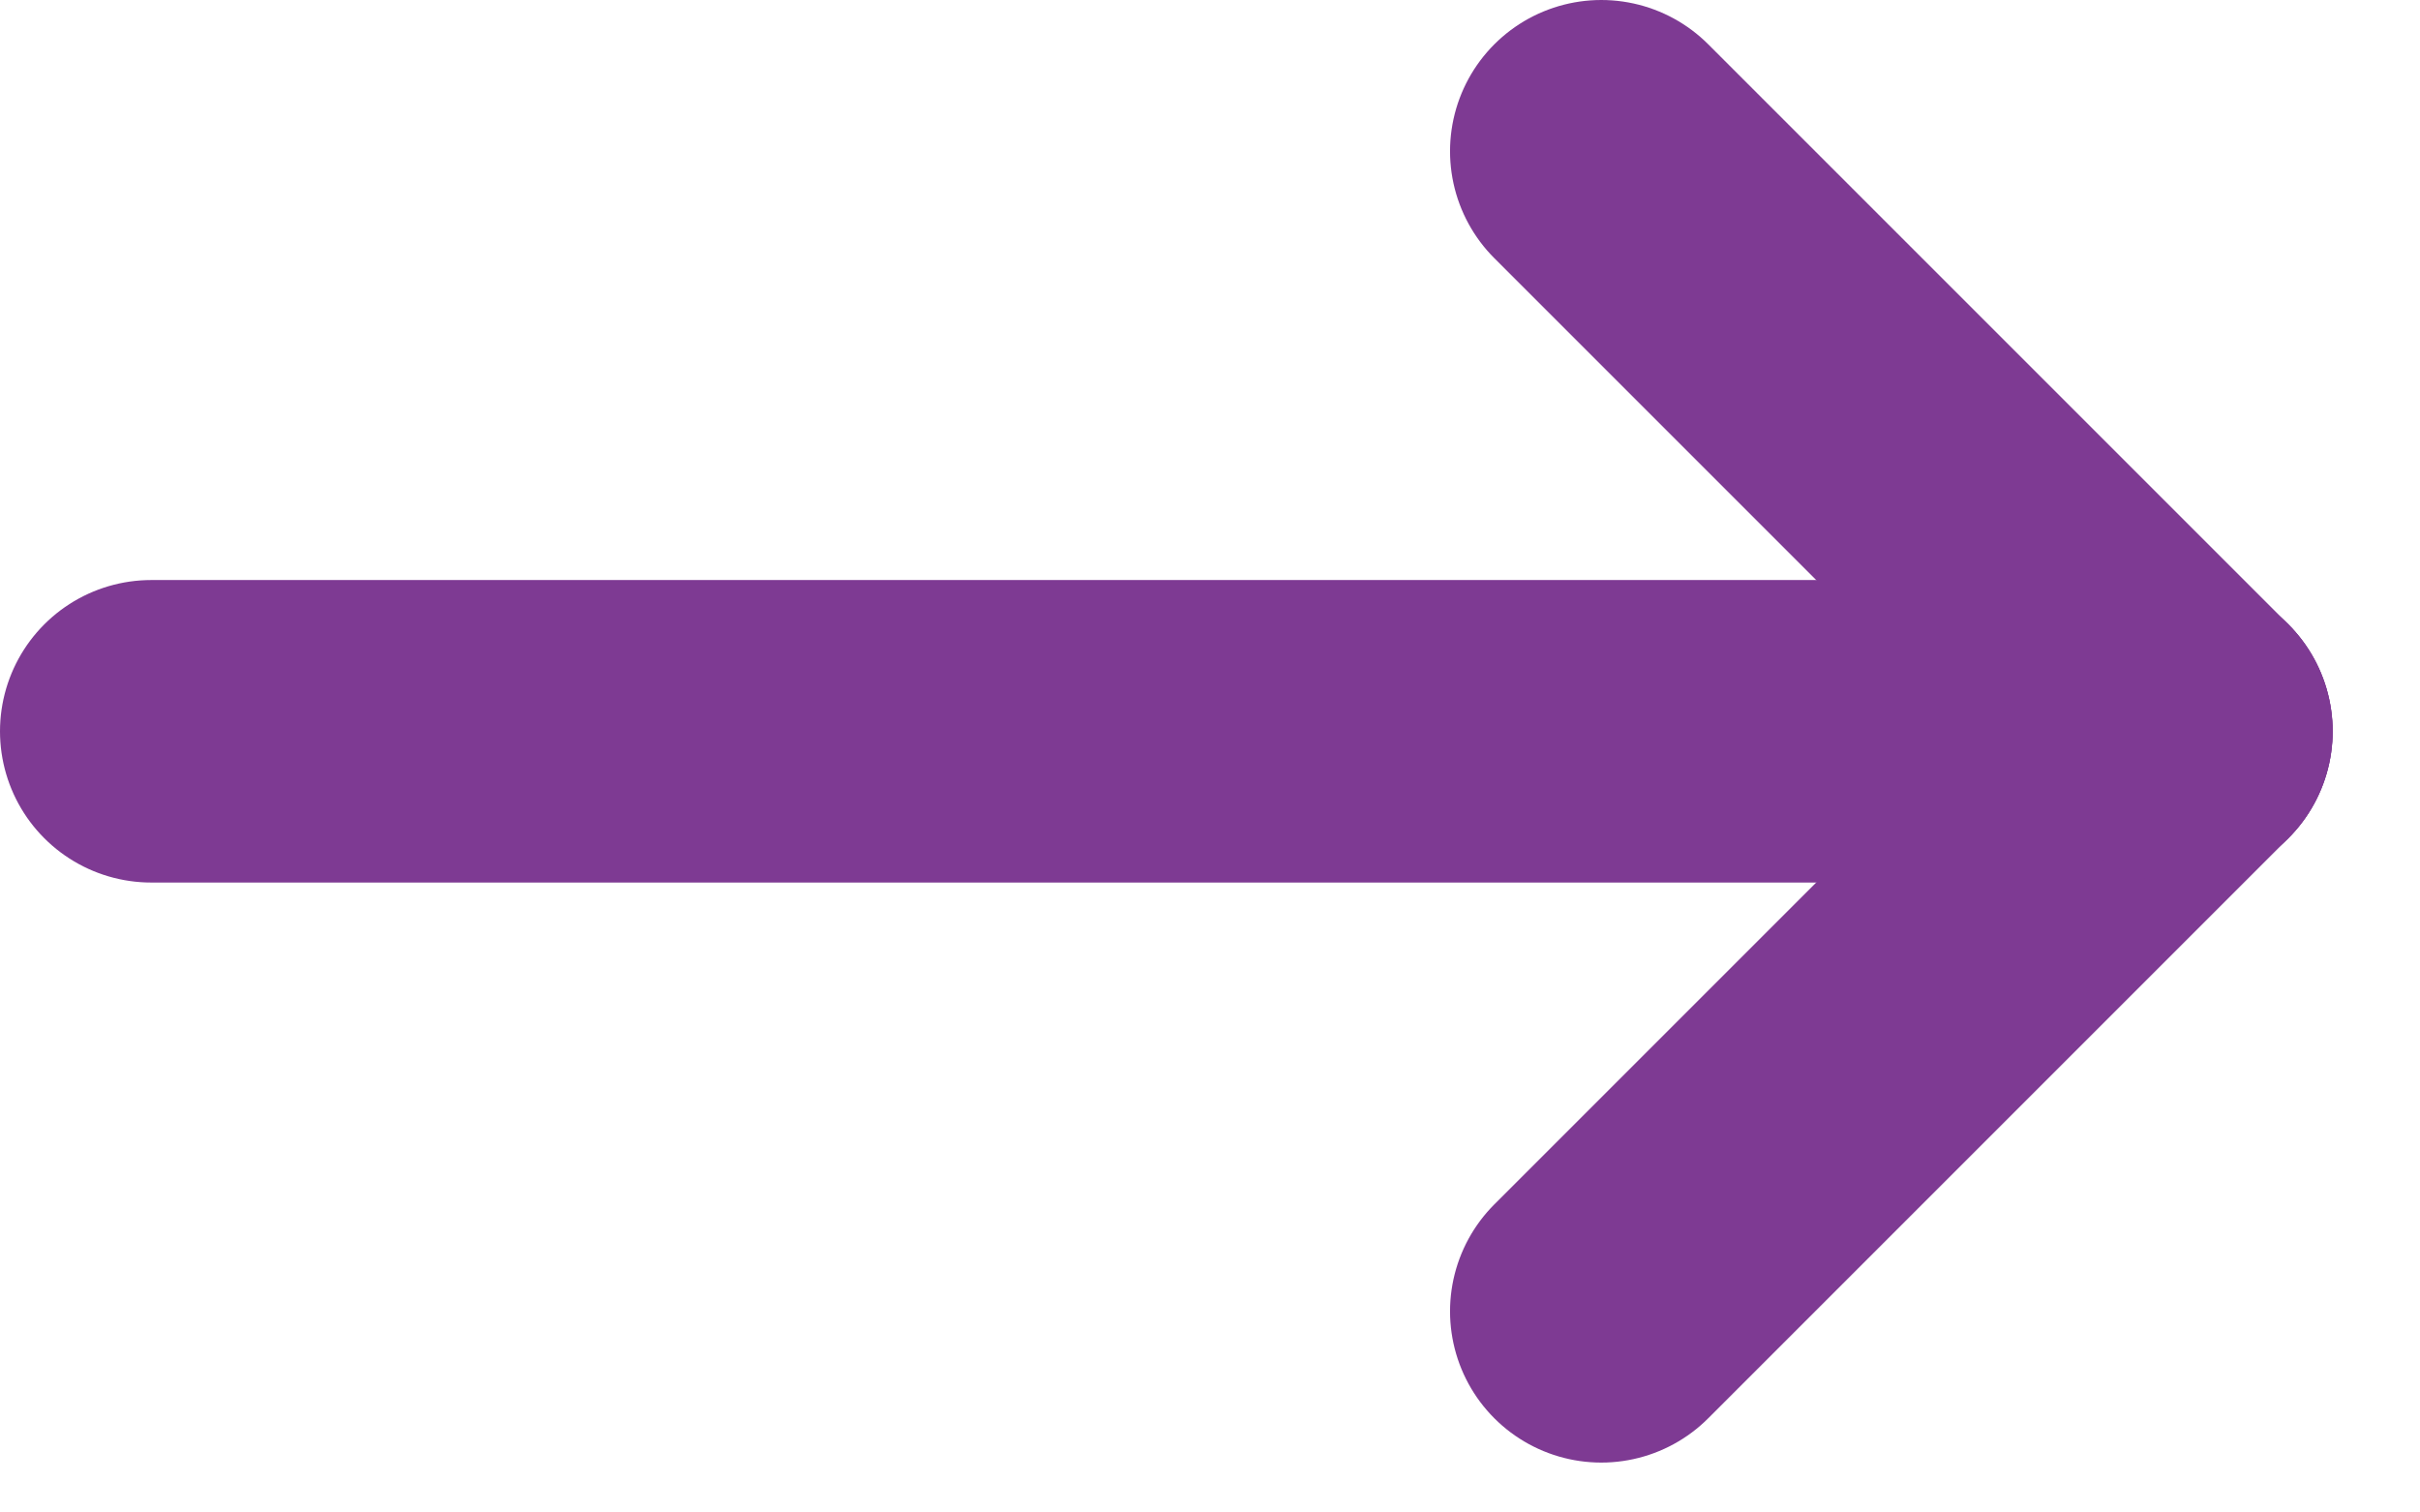 <svg width="16" height="10" viewBox="0 0 16 10" fill="none" xmlns="http://www.w3.org/2000/svg">
<path d="M1 4.835H14.423" stroke="#7E3A93" stroke-width="2" stroke-linecap="round" stroke-linejoin="round"/>
<path d="M10.587 8.67L14.422 4.835" stroke="#7E3A93" stroke-width="2" stroke-linecap="round" stroke-linejoin="round"/>
<path d="M10.587 1L14.422 4.835" stroke="#7E3A93" stroke-width="2" stroke-linecap="round" stroke-linejoin="round"/>
</svg>
